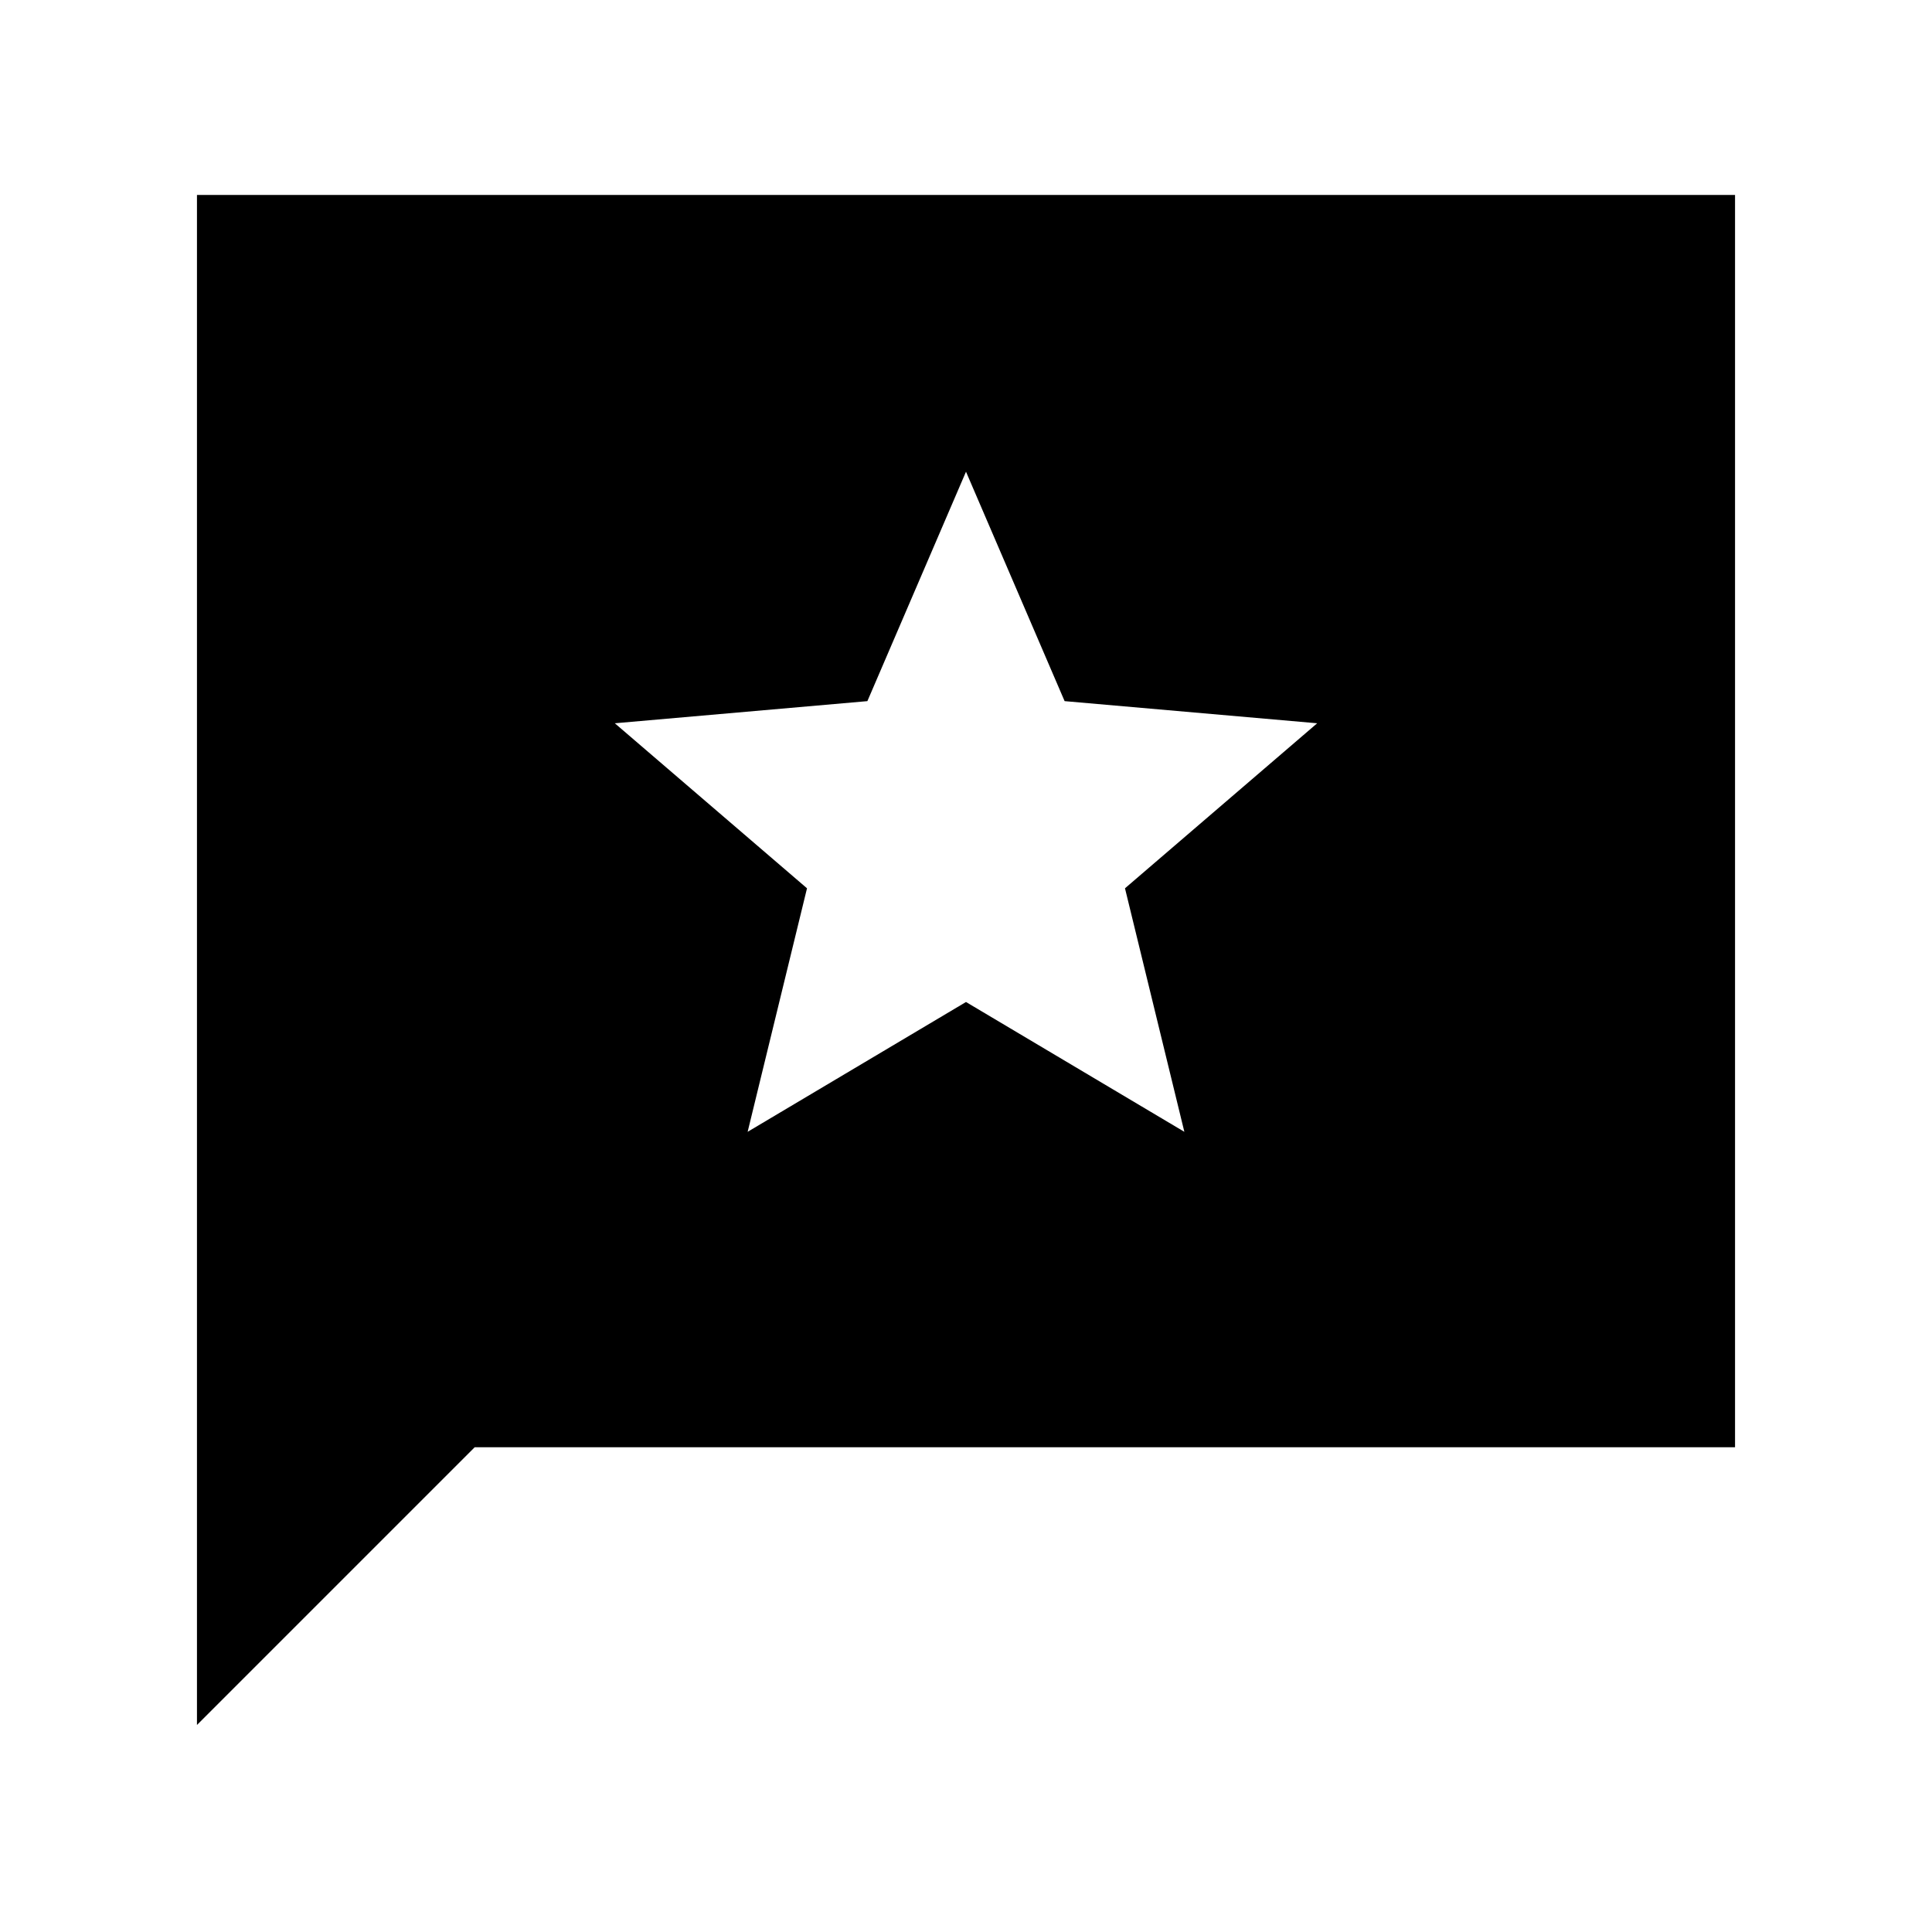 <svg xmlns="http://www.w3.org/2000/svg" height="20" viewBox="0 -960 960 960" width="20"><path d="M97.87-102.87v-760.26h764.26v622.26H235.87l-138 138ZM371.5-397.61l108.5-64.5 108.5 64.5-29.5-121 95.5-82-125.5-11-49-114-49 114-125.5 11 95.5 82-29.5 121Z"/></svg>